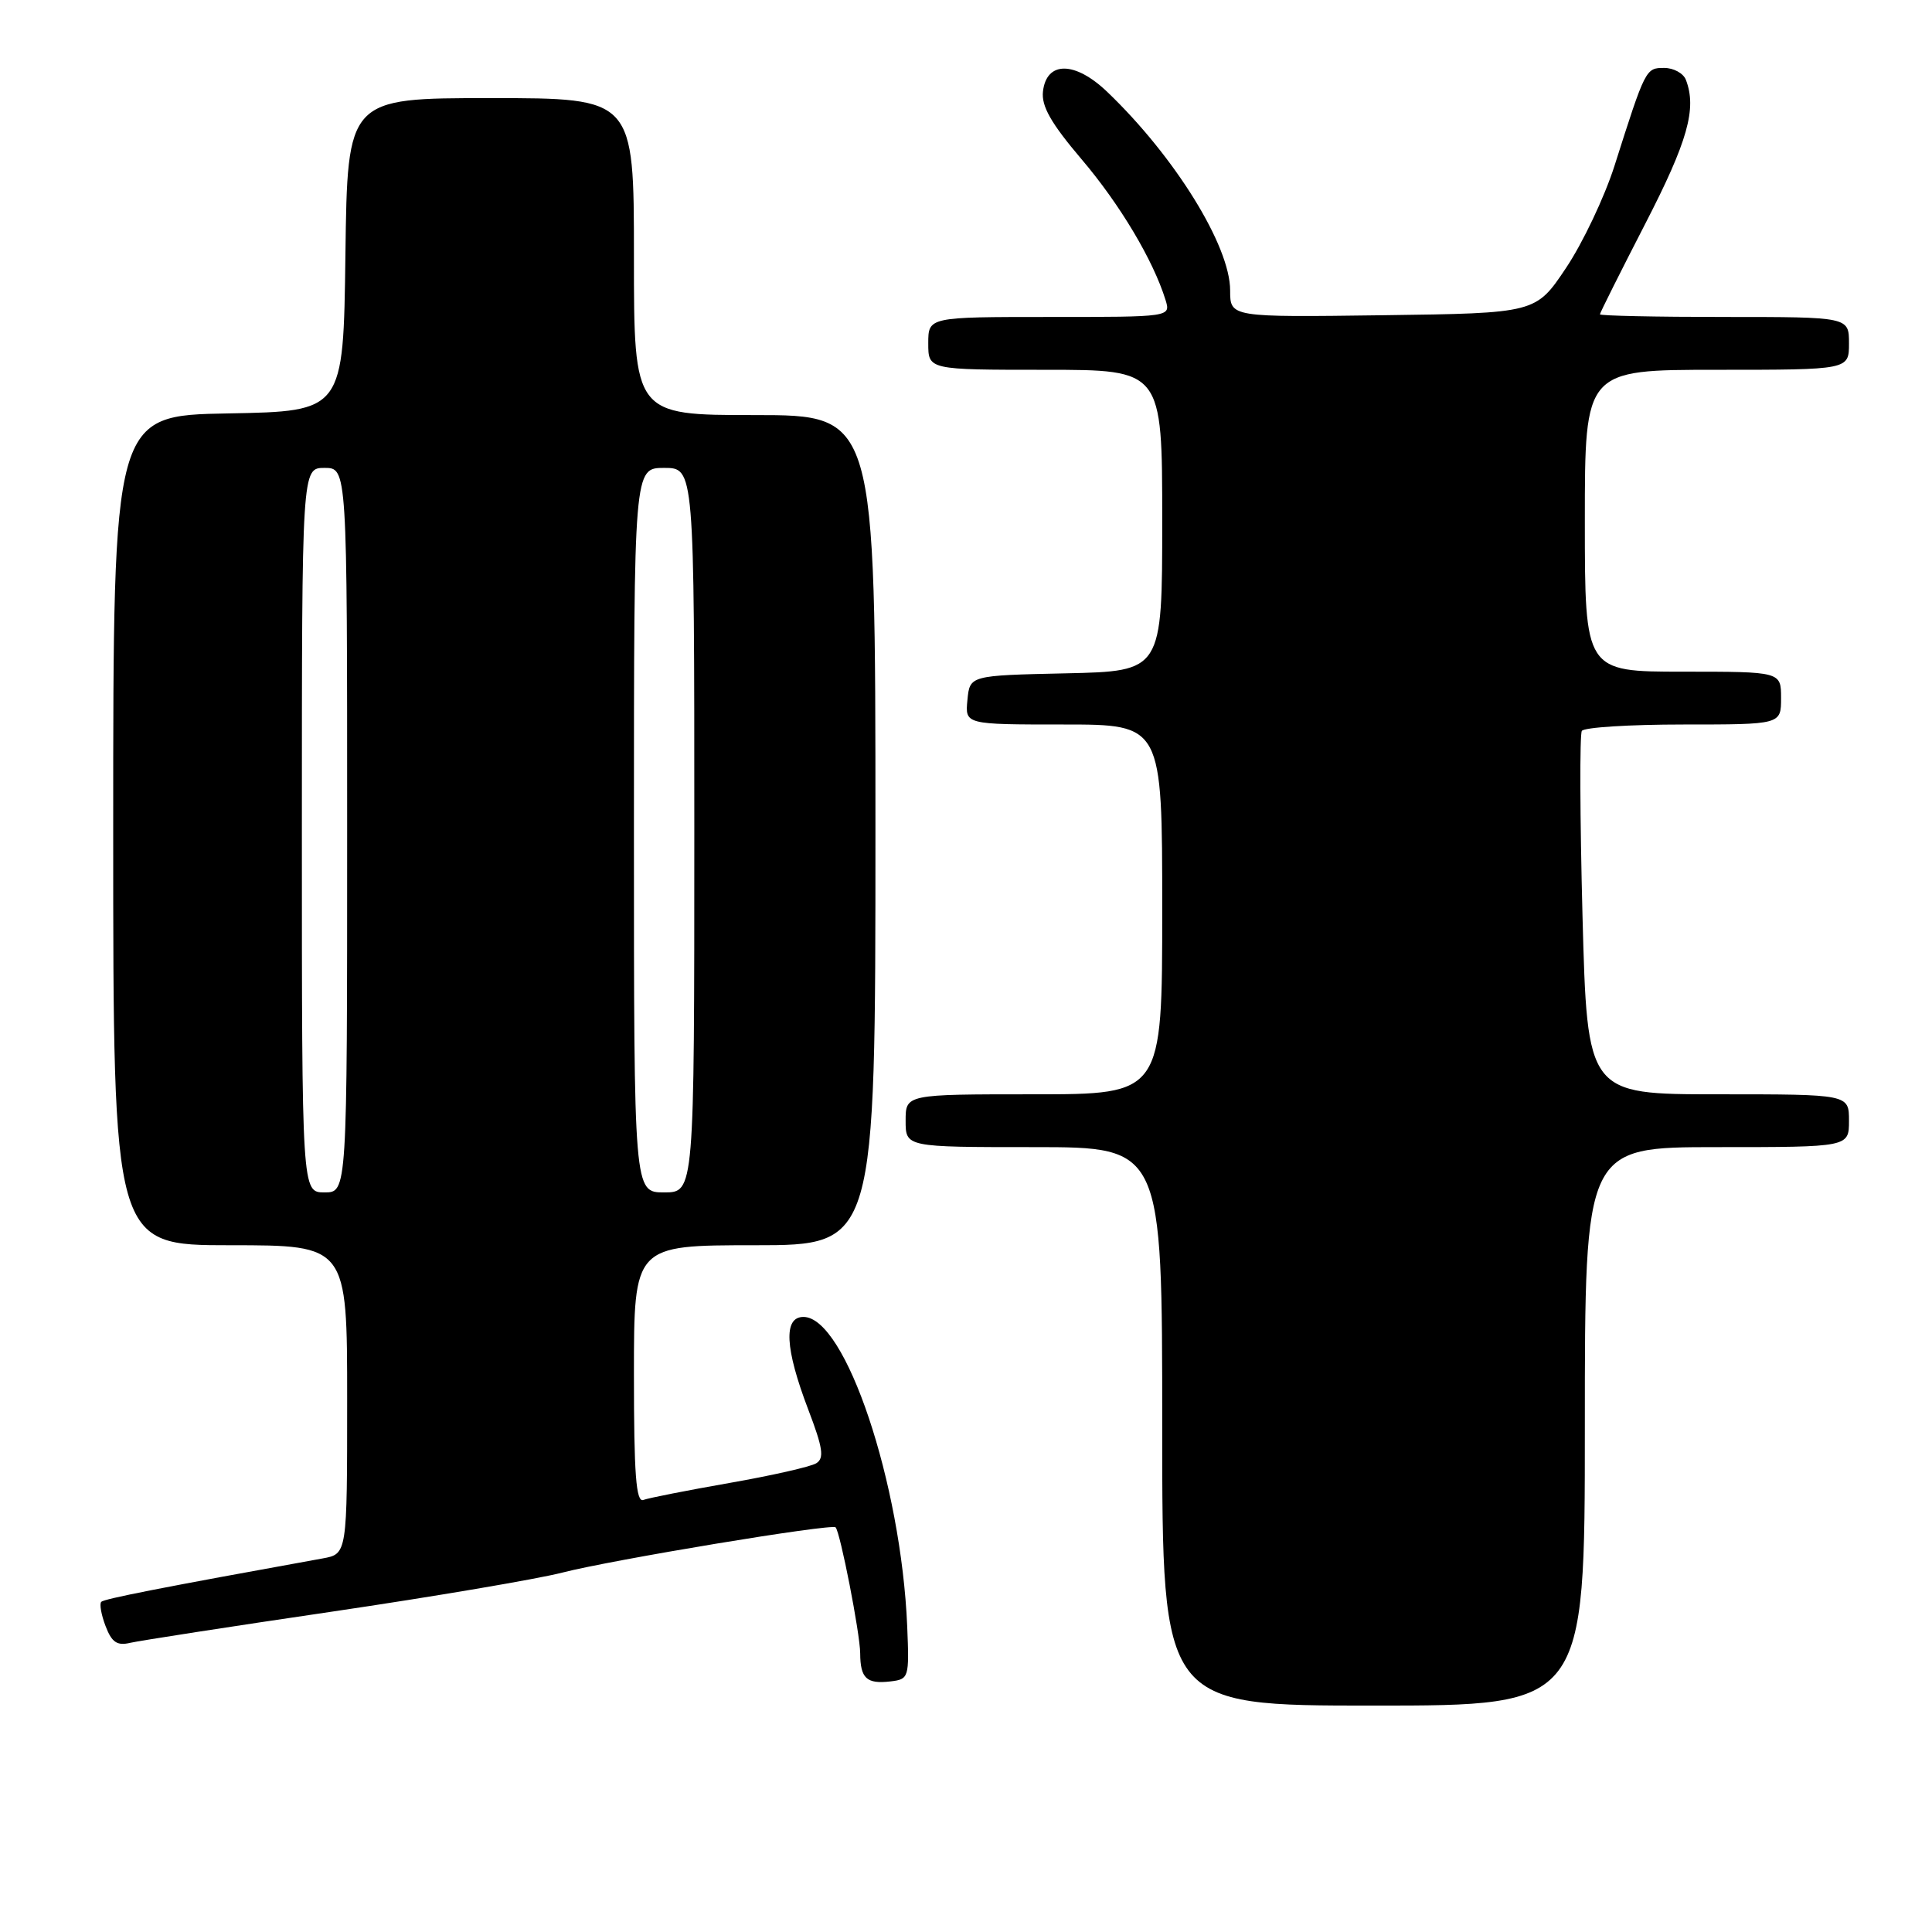 <?xml version="1.0" encoding="UTF-8" standalone="no"?>
<!DOCTYPE svg PUBLIC "-//W3C//DTD SVG 1.1//EN" "http://www.w3.org/Graphics/SVG/1.1/DTD/svg11.dtd" >
<svg xmlns="http://www.w3.org/2000/svg" xmlns:xlink="http://www.w3.org/1999/xlink" version="1.1" viewBox="0 0 256 256">
 <g >
 <path fill="currentColor"
d=" M 210.00 189.00 C 210.00 152.00 210.00 152.00 227.50 152.00 C 245.00 152.00 245.00 152.00 245.00 148.50 C 245.00 145.00 245.00 145.00 227.66 145.00 C 210.32 145.00 210.32 145.00 209.69 121.35 C 209.35 108.34 209.31 97.31 209.60 96.85 C 209.88 96.38 215.94 96.00 223.06 96.00 C 236.00 96.00 236.00 96.00 236.00 92.50 C 236.00 89.00 236.00 89.00 223.00 89.00 C 210.00 89.00 210.00 89.00 210.00 69.00 C 210.00 49.00 210.00 49.00 227.50 49.00 C 245.00 49.00 245.00 49.00 245.00 45.50 C 245.00 42.00 245.00 42.00 228.50 42.00 C 219.43 42.00 212.00 41.84 212.00 41.65 C 212.00 41.46 214.70 36.07 218.00 29.66 C 223.63 18.74 224.86 14.39 223.39 10.58 C 223.06 9.71 221.76 9.00 220.51 9.00 C 218.07 9.00 218.03 9.07 213.92 22.00 C 212.60 26.12 209.72 32.20 207.51 35.50 C 203.50 41.50 203.50 41.50 183.25 41.77 C 163.00 42.04 163.00 42.04 163.00 38.48 C 163.00 32.58 155.67 20.74 146.71 12.17 C 142.45 8.09 138.67 8.06 138.20 12.11 C 137.97 14.06 139.26 16.33 143.32 21.11 C 148.39 27.07 152.81 34.48 154.44 39.75 C 155.13 42.00 155.13 42.00 139.07 42.00 C 123.00 42.00 123.00 42.00 123.00 45.50 C 123.00 49.00 123.00 49.00 138.50 49.00 C 154.00 49.00 154.00 49.00 154.00 68.97 C 154.00 88.94 154.00 88.94 141.25 89.22 C 128.50 89.50 128.50 89.50 128.19 92.75 C 127.87 96.00 127.87 96.00 140.94 96.00 C 154.00 96.00 154.00 96.00 154.00 120.50 C 154.00 145.00 154.00 145.00 137.00 145.00 C 120.00 145.00 120.00 145.00 120.00 148.50 C 120.00 152.00 120.00 152.00 137.00 152.00 C 154.00 152.00 154.00 152.00 154.00 189.00 C 154.00 226.00 154.00 226.00 182.00 226.00 C 210.00 226.00 210.00 226.00 210.00 189.00 Z  M 120.21 215.50 C 119.41 196.51 112.03 174.50 106.46 174.50 C 103.79 174.50 104.00 178.65 107.10 186.78 C 109.04 191.86 109.24 193.22 108.16 193.89 C 107.43 194.35 102.25 195.52 96.66 196.50 C 91.07 197.48 85.94 198.49 85.25 198.75 C 84.28 199.11 84.00 195.38 84.00 182.11 C 84.00 165.00 84.00 165.00 100.00 165.00 C 116.00 165.00 116.00 165.00 116.00 110.00 C 116.00 55.00 116.00 55.00 100.00 55.00 C 84.00 55.00 84.00 55.00 84.00 34.00 C 84.00 13.00 84.00 13.00 65.02 13.00 C 46.04 13.00 46.04 13.00 45.77 33.75 C 45.50 54.50 45.50 54.50 30.25 54.78 C 15.00 55.05 15.00 55.05 15.00 110.03 C 15.00 165.00 15.00 165.00 30.50 165.00 C 46.00 165.00 46.00 165.00 46.00 185.45 C 46.00 205.91 46.00 205.91 42.75 206.50 C 21.35 210.37 13.82 211.85 13.42 212.25 C 13.16 212.51 13.41 213.96 13.99 215.47 C 14.81 217.62 15.51 218.10 17.27 217.68 C 18.49 217.40 30.52 215.53 44.00 213.55 C 57.48 211.56 71.20 209.23 74.50 208.38 C 81.09 206.68 110.19 201.86 110.72 202.38 C 111.33 202.99 113.97 216.48 113.98 219.08 C 114.00 222.39 114.83 223.16 117.96 222.80 C 120.44 222.51 120.49 222.34 120.21 215.50 Z  M 40.00 110.00 C 40.00 62.00 40.00 62.00 43.00 62.00 C 46.00 62.00 46.00 62.00 46.00 110.00 C 46.00 158.00 46.00 158.00 43.00 158.00 C 40.00 158.00 40.00 158.00 40.00 110.00 Z  M 84.00 110.00 C 84.00 62.00 84.00 62.00 88.00 62.00 C 92.00 62.00 92.00 62.00 92.00 110.00 C 92.00 158.00 92.00 158.00 88.00 158.00 C 84.00 158.00 84.00 158.00 84.00 110.00 Z "/>
</g>
</svg>